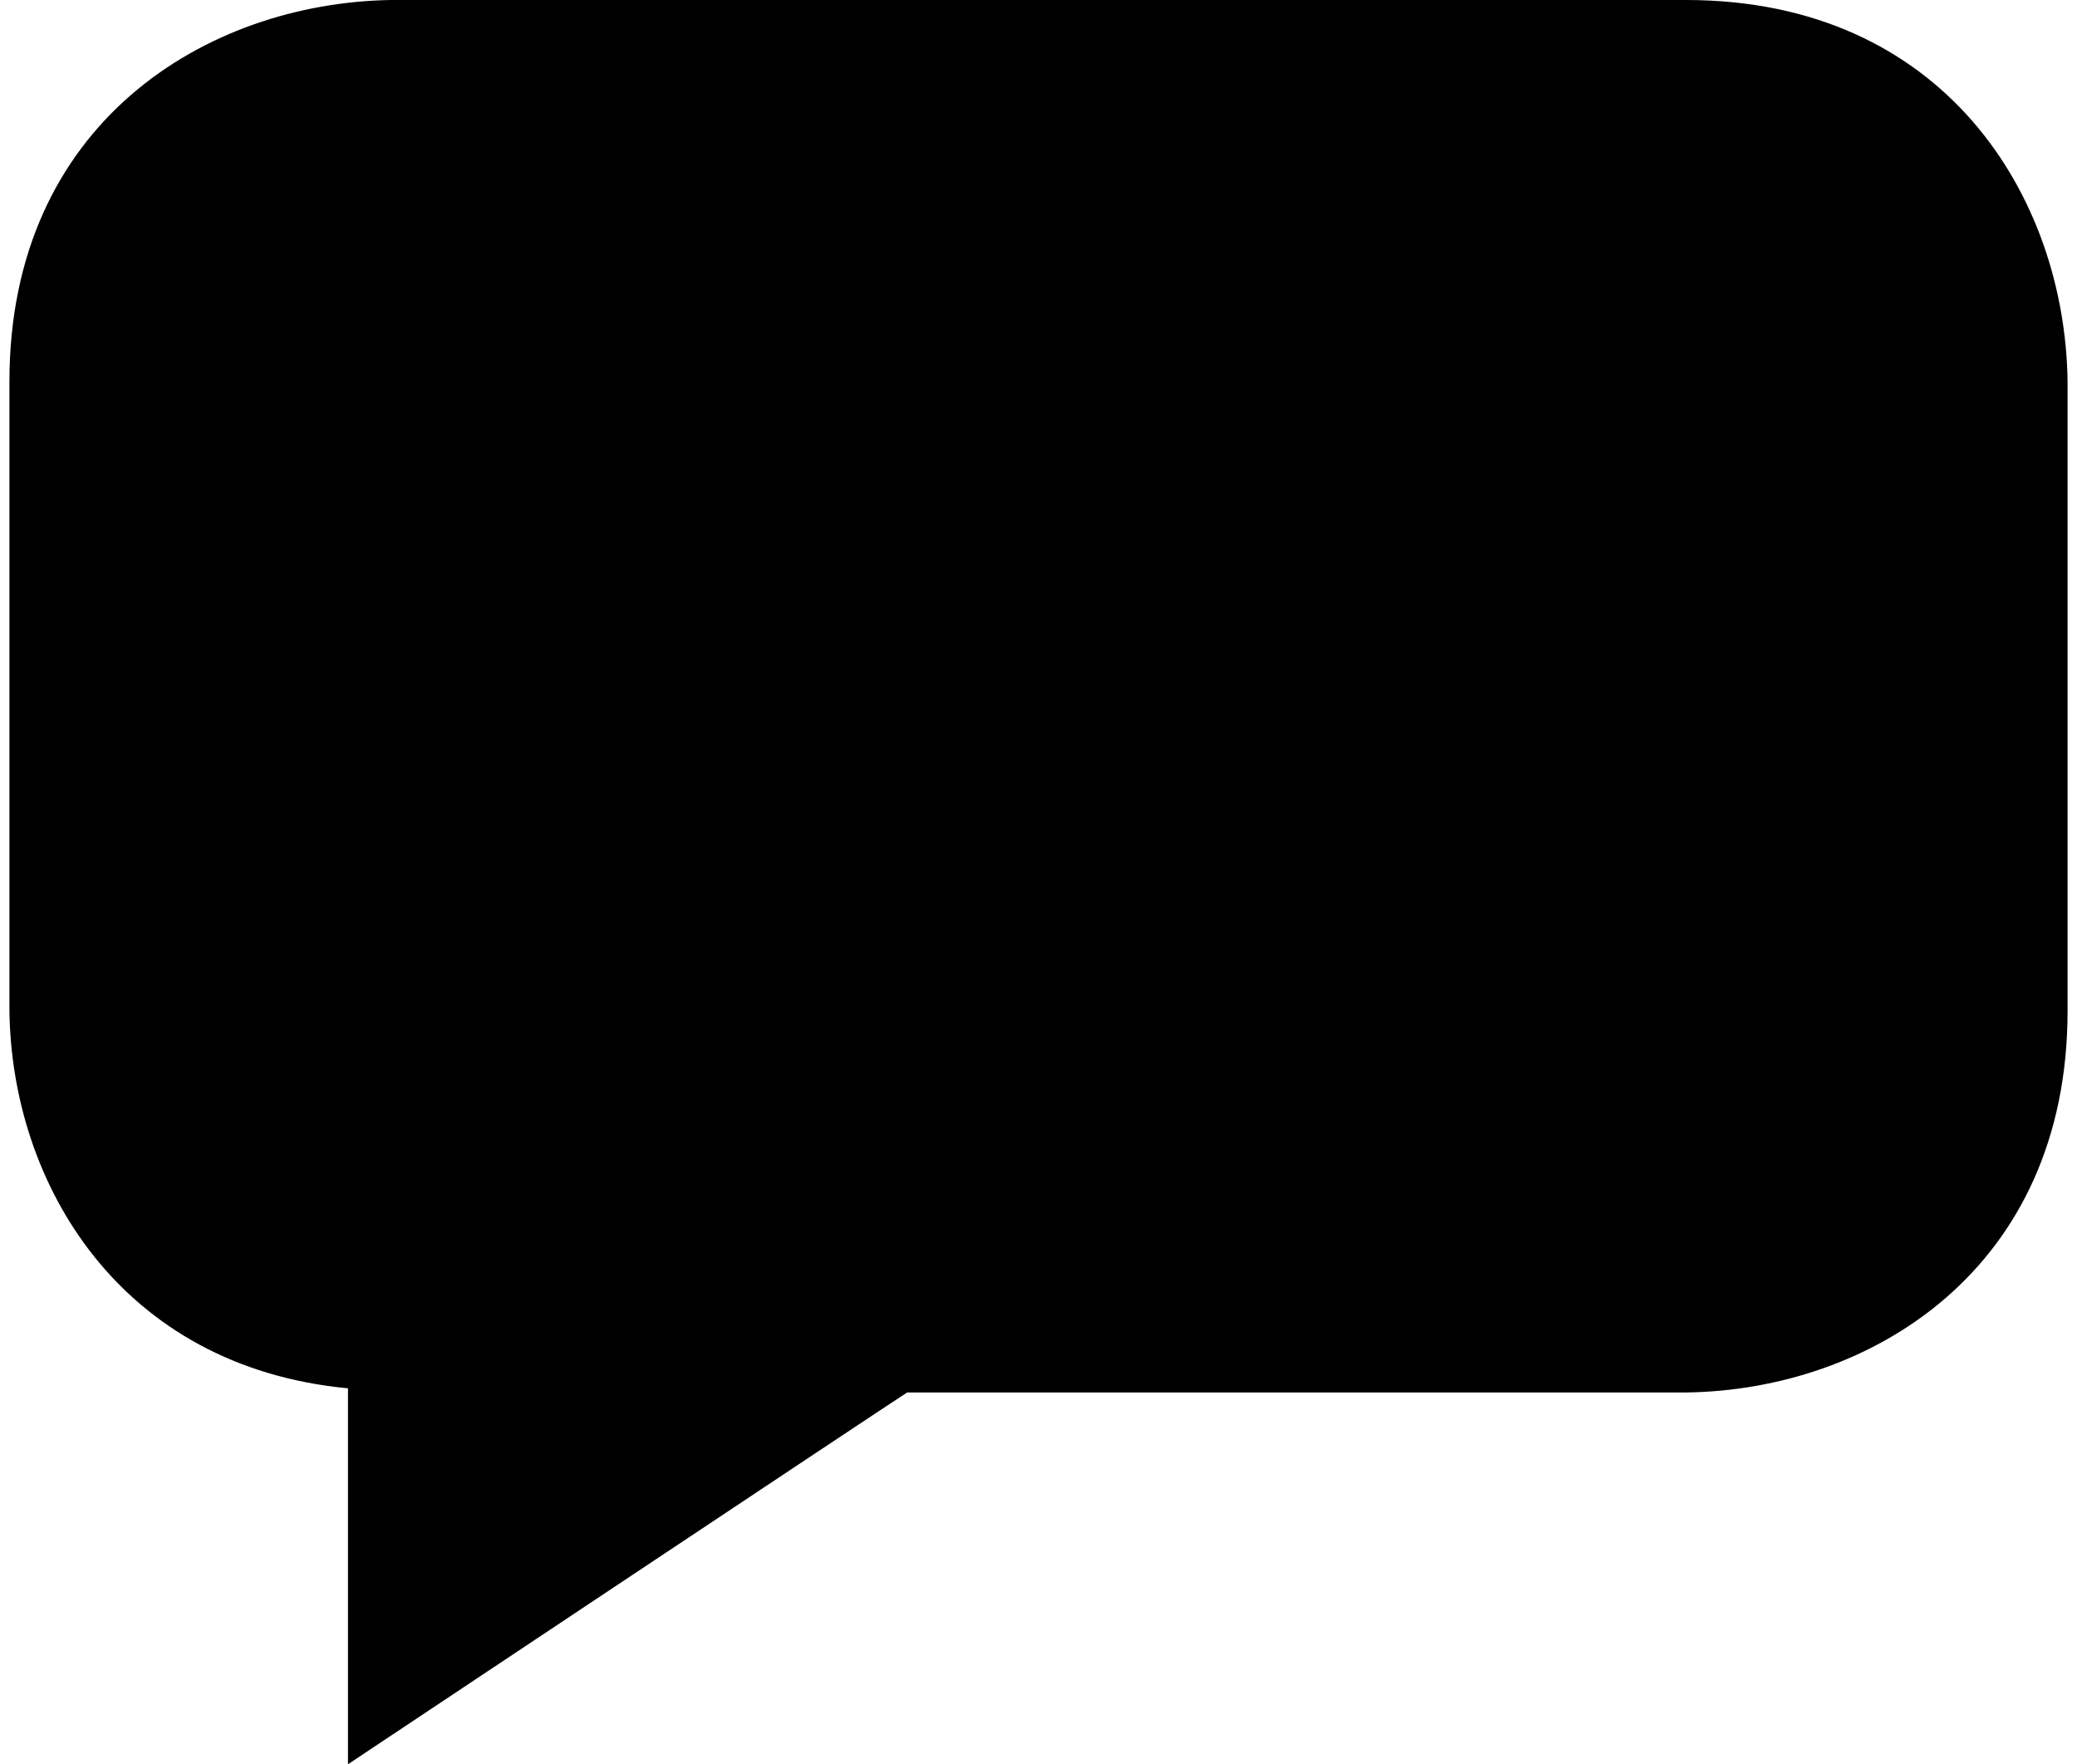 <svg xmlns="http://www.w3.org/2000/svg" xmlns:xlink="http://www.w3.org/1999/xlink" version="1.1" id="Layer_1" x="0px" y="0px" width="73px" height="62px" viewBox="0 0 100 85.71" enable-background="new 0 0 100 85.71" xml:space="preserve">
<path d="M18.52,0C9.581,0.15,0,5.967,0,18.539v30.57c0.107,8.405,5.374,17.288,16.449,18.338c0,3.217,0,18.264,0,18.264  s26.046-17.342,27.168-18.062c1.365,0,37.845,0,37.845,0C90.419,67.533,100,61.677,100,49.109V18.515  C99.876,9.567,94.018,0,81.462,0H18.52z"/>
</svg>